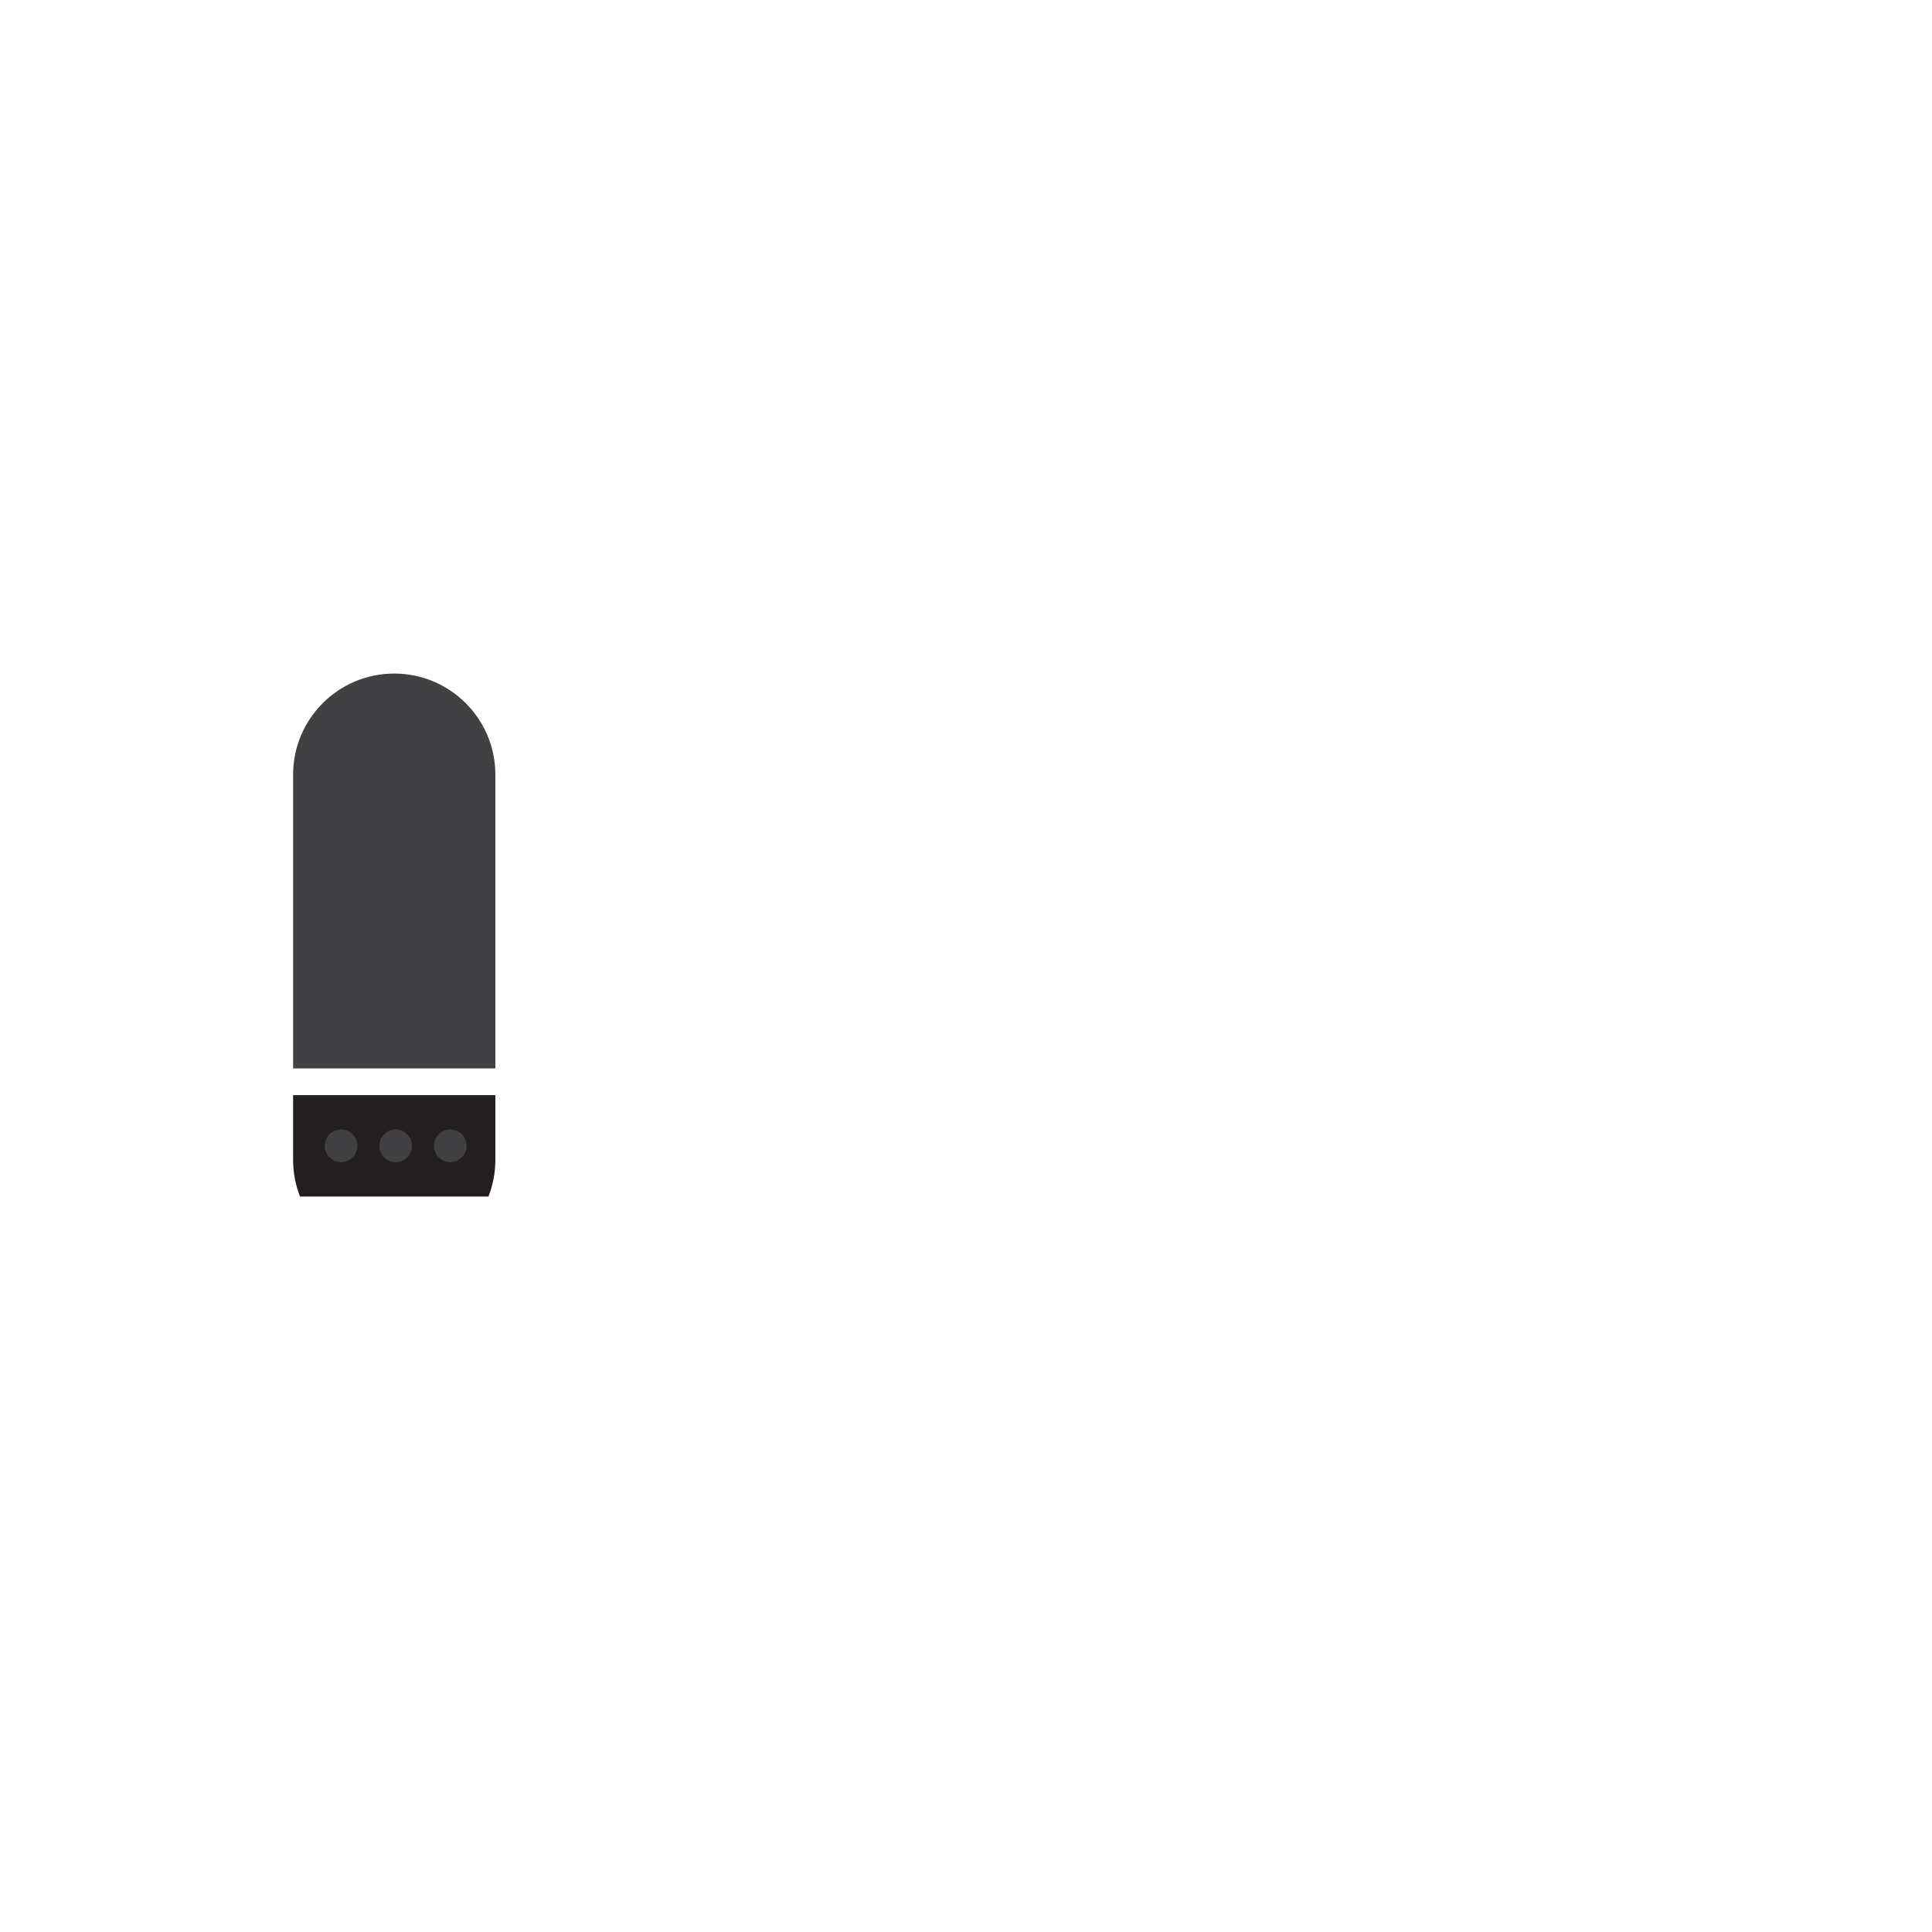 <?xml version="1.0" encoding="utf-8"?>
<!-- Generator: Adobe Illustrator 14.0.0, SVG Export Plug-In . SVG Version: 6.00 Build 43363)  -->
<!DOCTYPE svg PUBLIC "-//W3C//DTD SVG 1.1//EN" "http://www.w3.org/Graphics/SVG/1.1/DTD/svg11.dtd">
<svg version="1.1" id="content" xmlns="http://www.w3.org/2000/svg" xmlns:xlink="http://www.w3.org/1999/xlink" x="0px" y="0px"
	 width="500px" height="500px" viewBox="0 0 500 500" enable-background="new 0 0 500 500" xml:space="preserve">
<rect id="position" x="0.5" y="0.5" display="none" fill="none" stroke="#000000" width="499" height="499"/>
<g id="arm">
	<path fill="#414042" d="M75.852,276.5v-76.007c0-14.455,11.719-26.174,26.174-26.174l0,0c14.455,0,26.175,11.719,26.175,26.174
		V276.5H75.852z"/>
	<path fill="#231F20" d="M126.411,309.668c1.149-2.947,1.789-6.151,1.789-9.508v-16.742H75.852v16.742
		c0,3.354,0.638,6.561,1.789,9.508H126.411z"/>
	<circle fill="#414042" cx="102.401" cy="296.543" r="4.224"/>
	<circle fill="#414042" cx="88.276" cy="296.543" r="4.224"/>
	<circle fill="#414042" cx="116.526" cy="296.543" r="4.224"/>
</g>
</svg>
